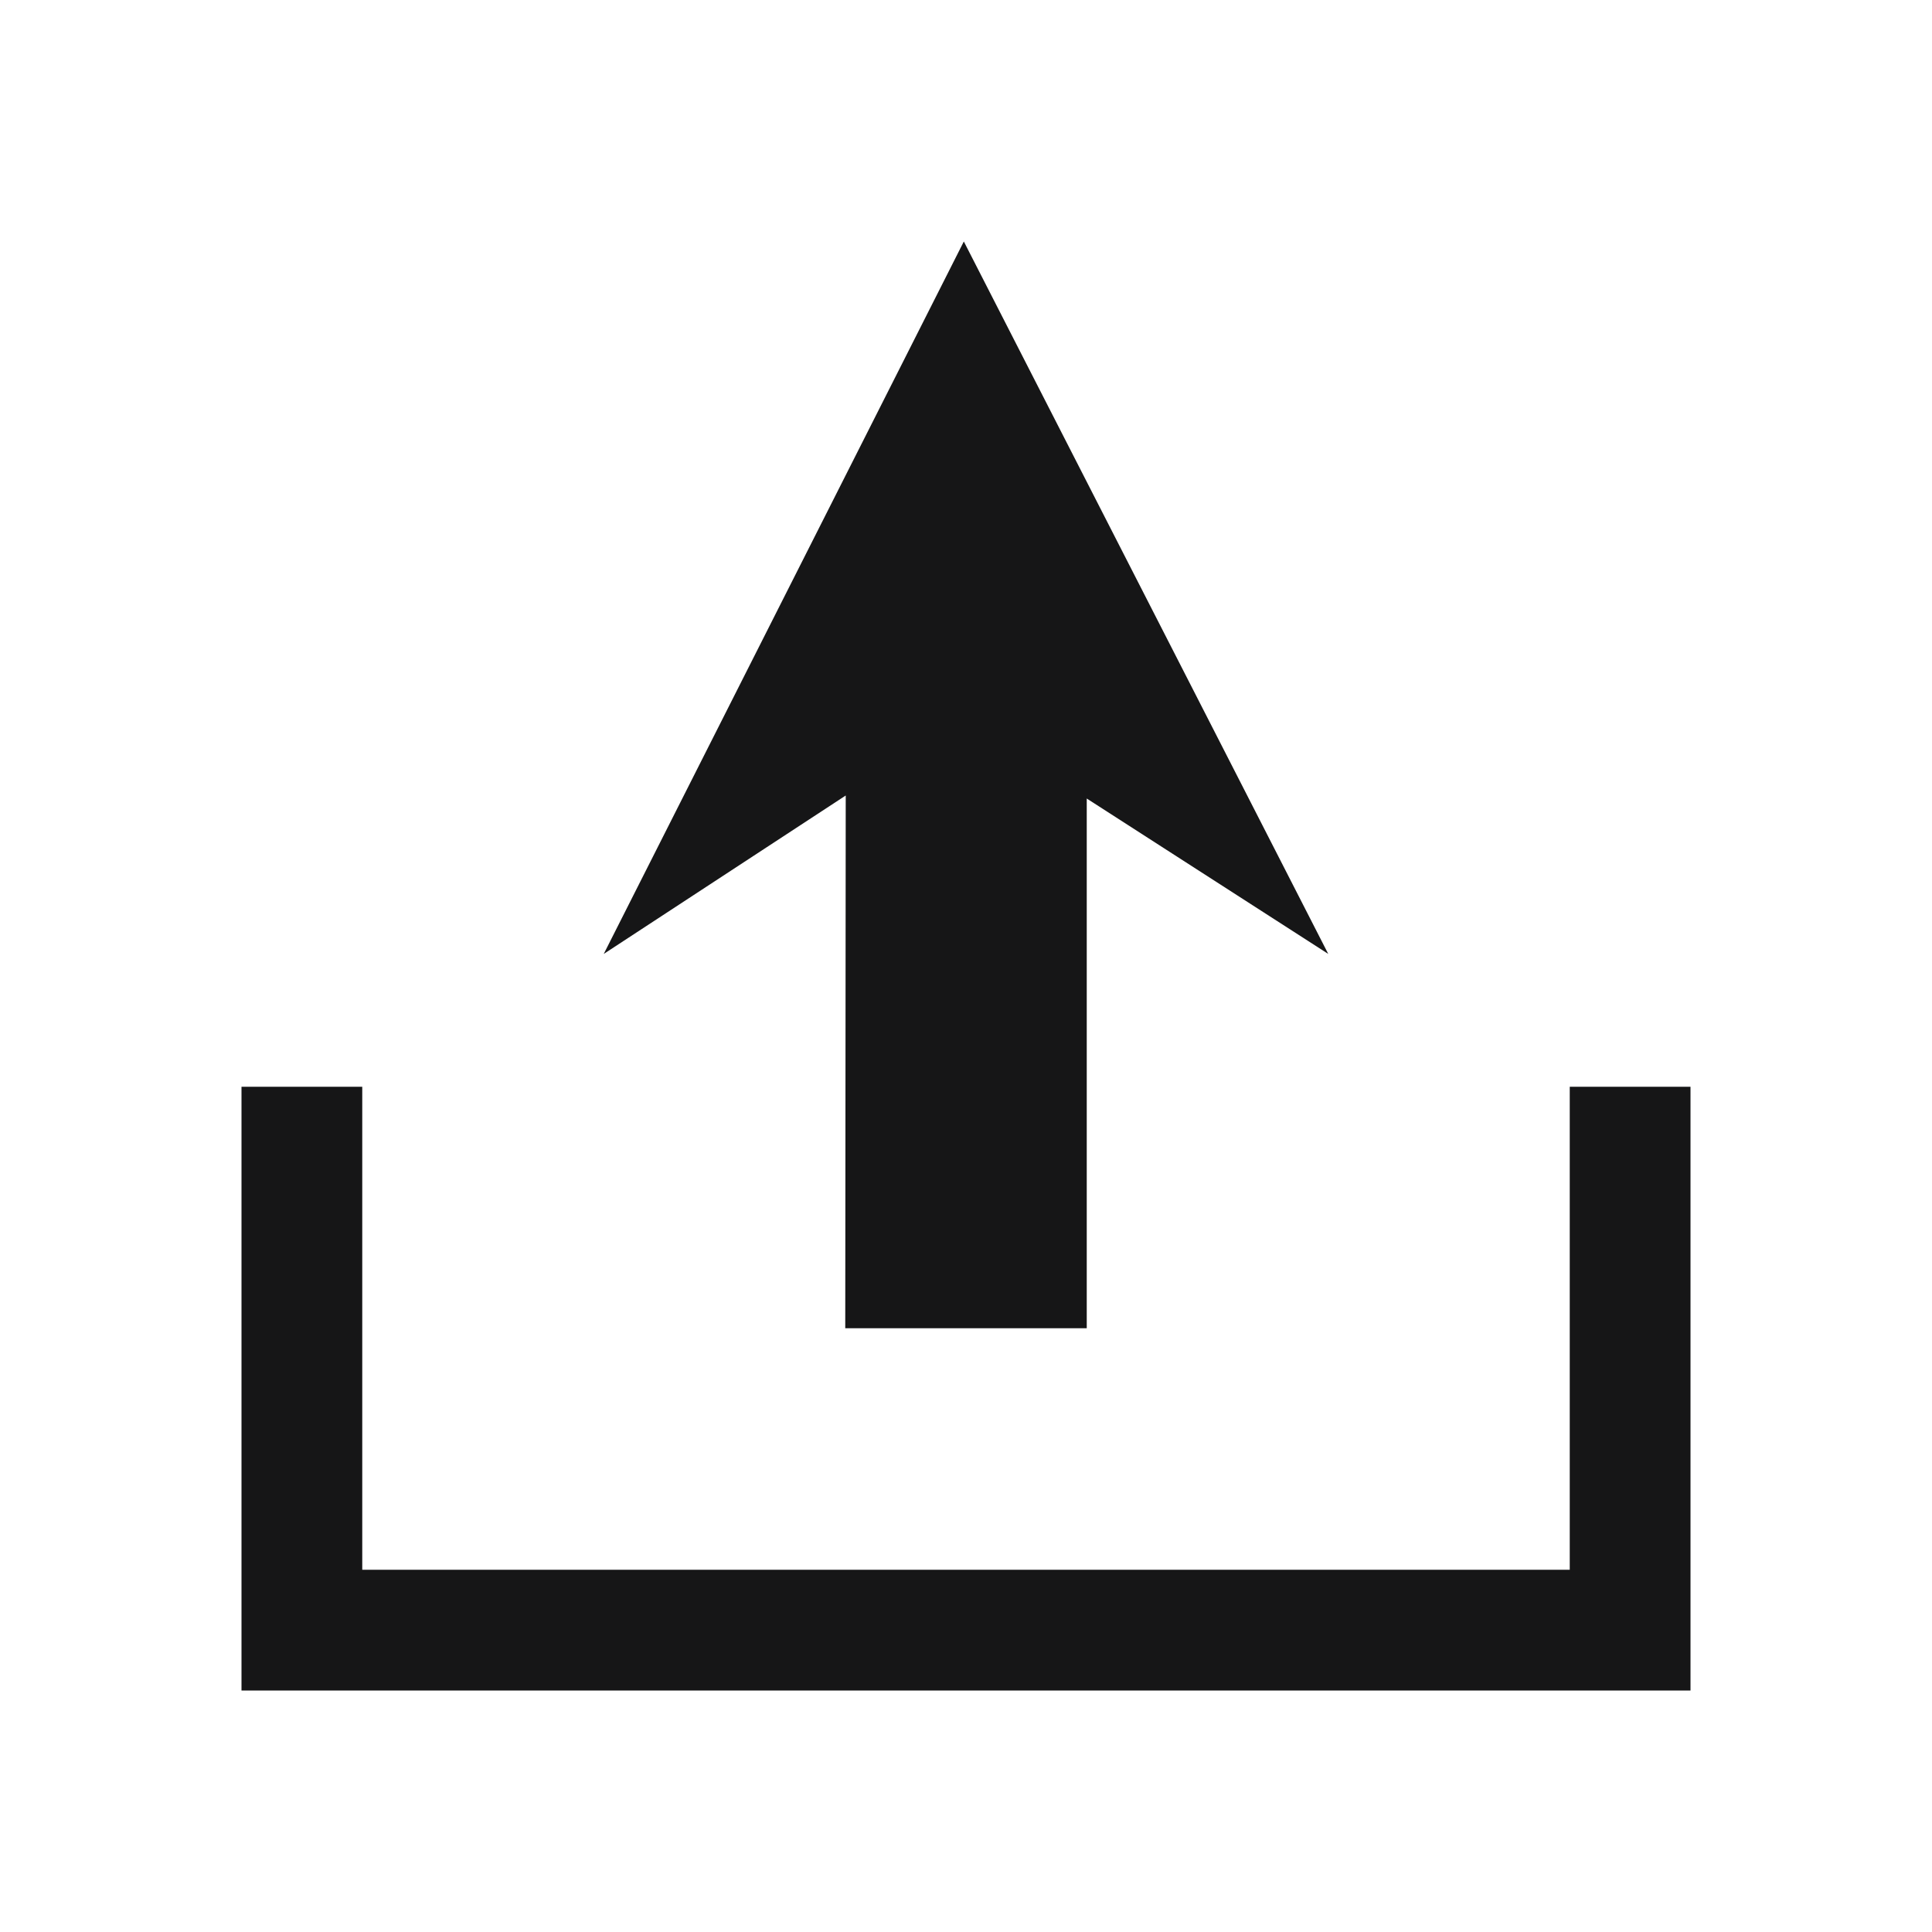 <svg id="Layer_1" data-name="Layer 1" xmlns="http://www.w3.org/2000/svg" viewBox="0 0 16 16"><path d="M14,9v5H2V9H3v4H13V9ZM7.982,2,5,7.9,7.004,6.588,7,11H9V6.613L11,7.9Z" style="fill:#161617"/></svg>